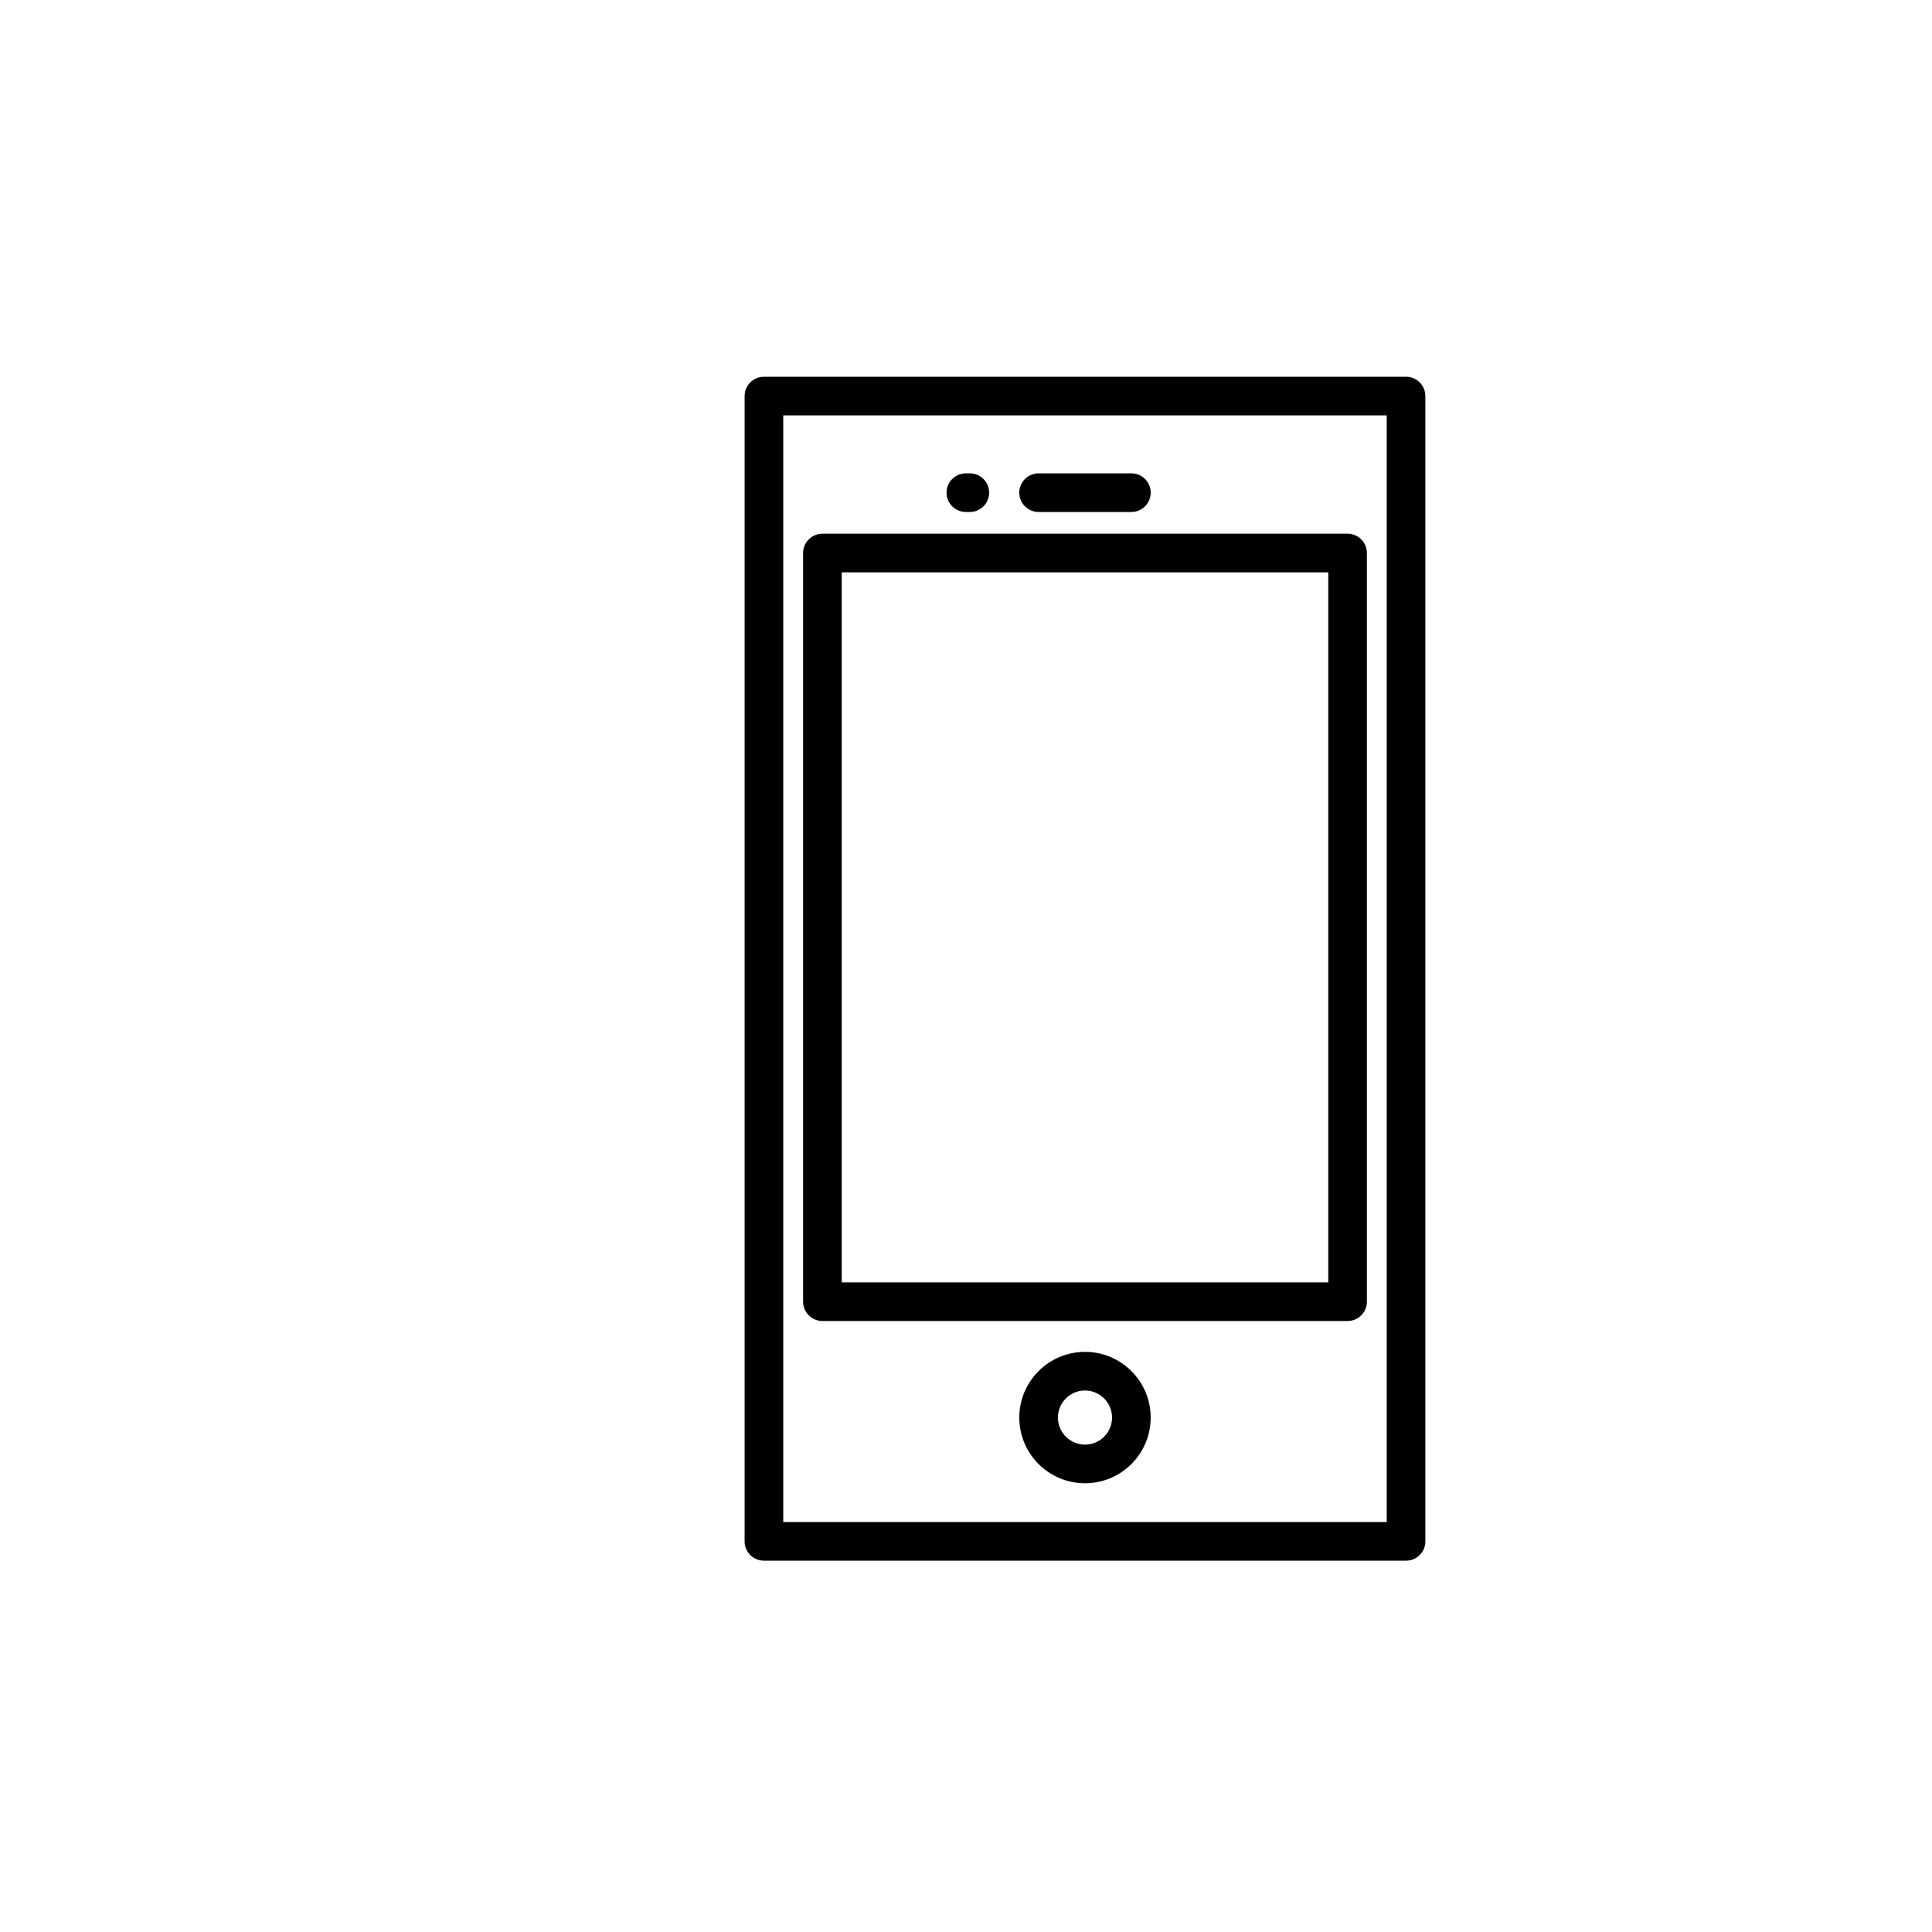 <?xml version="1.0" encoding="utf-8"?>
<!-- Generator: Adobe Illustrator 17.0.0, SVG Export Plug-In . SVG Version: 6.00 Build 0)  -->
<!DOCTYPE svg PUBLIC "-//W3C//DTD SVG 1.1//EN" "http://www.w3.org/Graphics/SVG/1.1/DTD/svg11.dtd">
<svg version="1.1" id="Layer_1" xmlns="http://www.w3.org/2000/svg" xmlns:xlink="http://www.w3.org/1999/xlink" x="0px" y="0px"
	 width="100px" height="100px" viewBox="0 0 100 100" enable-background="new 0 0 100 100" xml:space="preserve">
<g>
	<g>
		<path d="M56.159,76.773c-1.876,0-3.401-1.525-3.401-3.4c0-1.876,1.525-3.401,3.401-3.401c1.875,0,3.4,1.525,3.4,3.401
			C59.56,75.248,58.034,76.773,56.159,76.773z M56.159,71.972c-0.772,0-1.401,0.629-1.401,1.401s0.629,1.4,1.401,1.4
			s1.4-0.628,1.4-1.4S56.932,71.972,56.159,71.972z"/>
	</g>
</g>
<g>
	<path d="M72.777,80.78H39.541c-0.552,0-1-0.447-1-1V20.5c0-0.552,0.448-1,1-1h33.236c0.553,0,1,0.448,1,1v59.28
		C73.777,80.333,73.33,80.78,72.777,80.78z M40.541,78.78h31.236V21.5H40.541V78.78z"/>
</g>
<g>
	<path d="M69.75,68.375H42.568c-0.552,0-1-0.447-1-1v-38.75c0-0.552,0.448-1,1-1H69.75c0.553,0,1,0.448,1,1v38.75
		C70.75,67.928,70.303,68.375,69.75,68.375z M43.568,66.375H68.75v-36.75H43.568V66.375z"/>
</g>
<g>
	<path d="M58.56,26.5h-4.802c-0.553,0-1-0.448-1-1s0.447-1,1-1h4.802c0.553,0,1,0.448,1,1S59.112,26.5,58.56,26.5z"/>
</g>
<g>
	<path d="M50.198,26.5h-0.205c-0.552,0-1-0.448-1-1s0.448-1,1-1h0.205c0.552,0,1,0.448,1,1S50.75,26.5,50.198,26.5z"/>
</g>
</svg>

